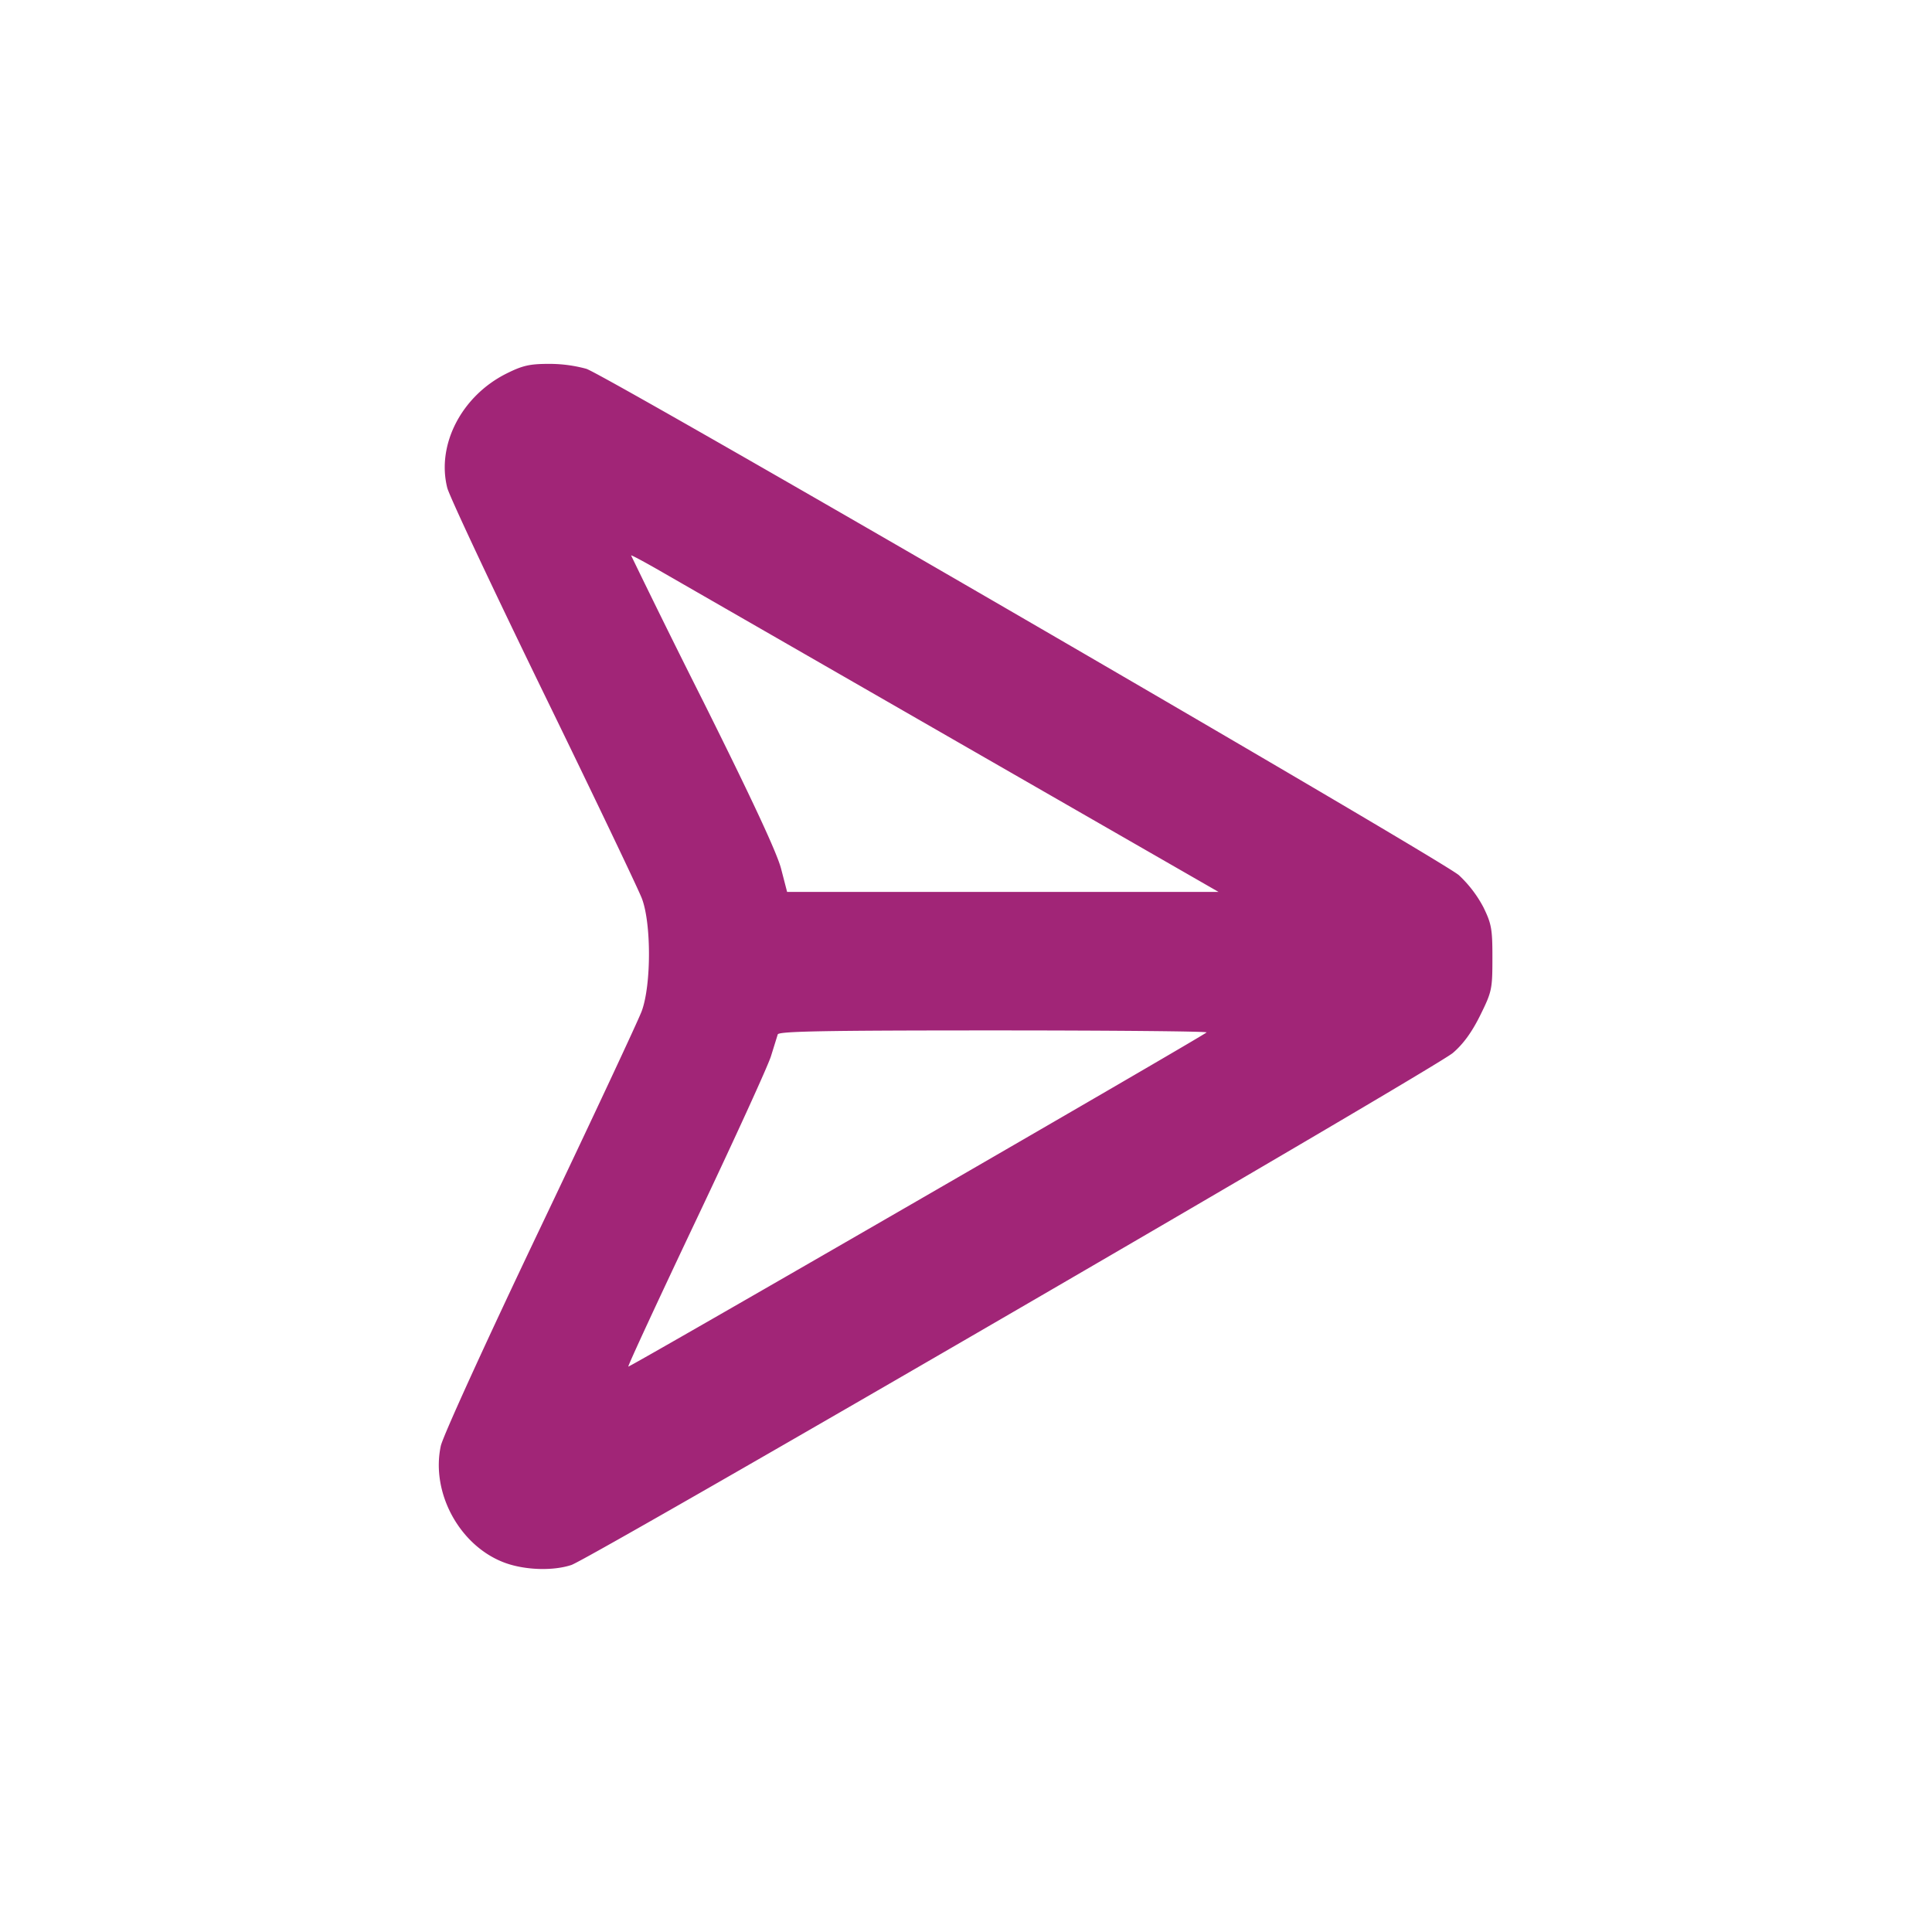 <svg xmlns="http://www.w3.org/2000/svg" viewBox="0 0 32 32" xml:space="preserve"><path d="M8.387 6.188c-.741.371-1.159 1.178-.979 1.892.034.136.748 1.655 1.586 3.377.839 1.721 1.575 3.262 1.637 3.423.158.413.157 1.435-.002 1.867-.06.161-.819 1.784-1.688 3.607-.901 1.89-1.605 3.435-1.64 3.595-.168.785.322 1.671 1.073 1.94.331.118.788.132 1.09.032.319-.106 14.313-8.234 14.6-8.481.172-.147.315-.344.453-.623.193-.391.202-.433.202-.946.001-.482-.015-.569-.148-.842a2.003 2.003 0 0 0-.407-.533c-.285-.254-14.064-8.251-14.451-8.387a2.318 2.318 0 0 0-.618-.082c-.321 0-.438.026-.708.161m7.451 6.088 4.345 2.497h-7.146l-.099-.382c-.066-.26-.482-1.153-1.291-2.775A172.798 172.798 0 0 1 10.453 9.2c0-.012.234.114.52.279l4.865 2.797m4.147 4.824c-.065.065-9.559 5.551-9.578 5.535-.011-.01.496-1.104 1.126-2.433.63-1.328 1.187-2.547 1.237-2.709l.112-.36c.017-.052.779-.066 3.579-.066 1.956 0 3.542.015 3.524.033" fill="#A12577" fill-rule="evenodd"/></svg>